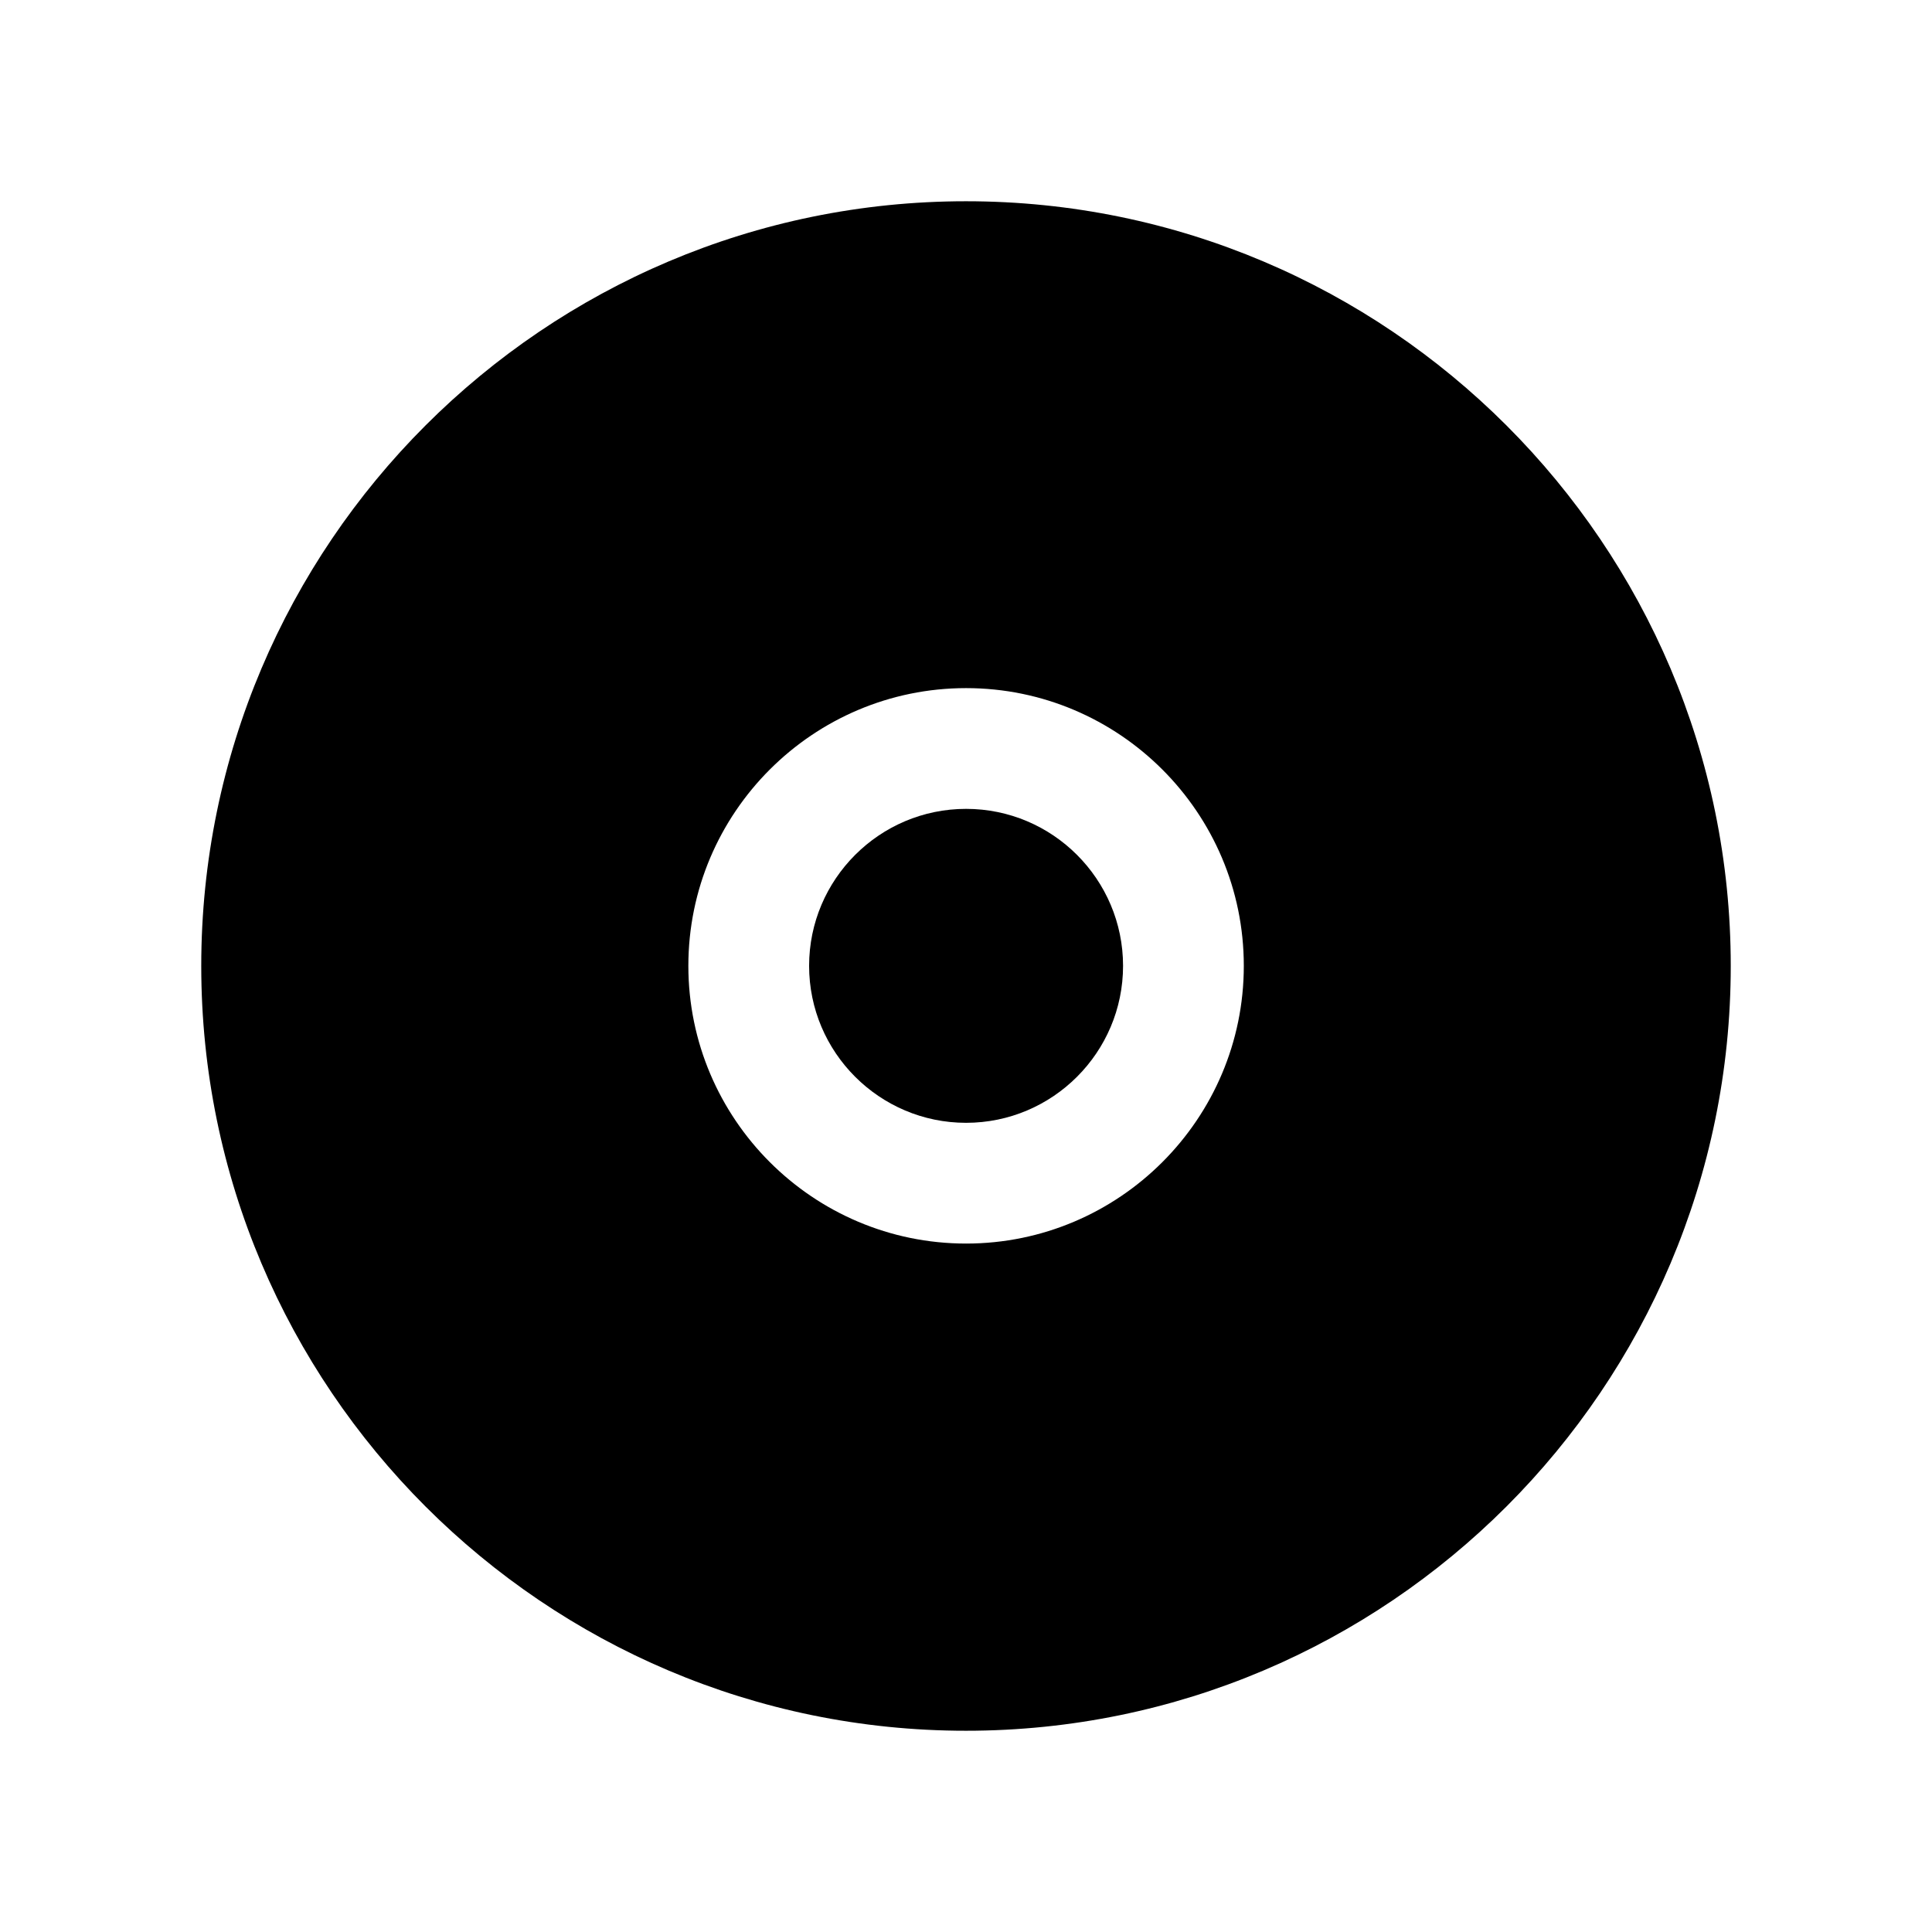 <svg width="24" height="24" viewBox="0 0 24 24" fill="none" xmlns="http://www.w3.org/2000/svg">
<path fill-rule="evenodd" clip-rule="evenodd" d="M12.001 10.048C10.926 10.048 10.051 10.923 10.051 11.998C10.051 13.073 10.926 13.948 12.001 13.948C13.076 13.948 13.951 13.073 13.951 11.998C13.951 10.923 13.076 10.048 12.001 10.048Z" fill="black"/>
<path fill-rule="evenodd" clip-rule="evenodd" d="M12.001 15.448C10.099 15.448 8.551 13.9 8.551 11.998C8.551 10.095 10.099 8.548 12.001 8.548C13.903 8.548 15.451 10.095 15.451 11.998C15.451 13.9 13.903 15.448 12.001 15.448ZM12 2.5C6.762 2.5 2.5 6.761 2.5 11.999C2.5 17.238 6.762 21.5 12 21.5C17.238 21.5 21.5 17.238 21.5 11.999C21.5 6.761 17.238 2.5 12 2.5Z" fill="black"/>
</svg>